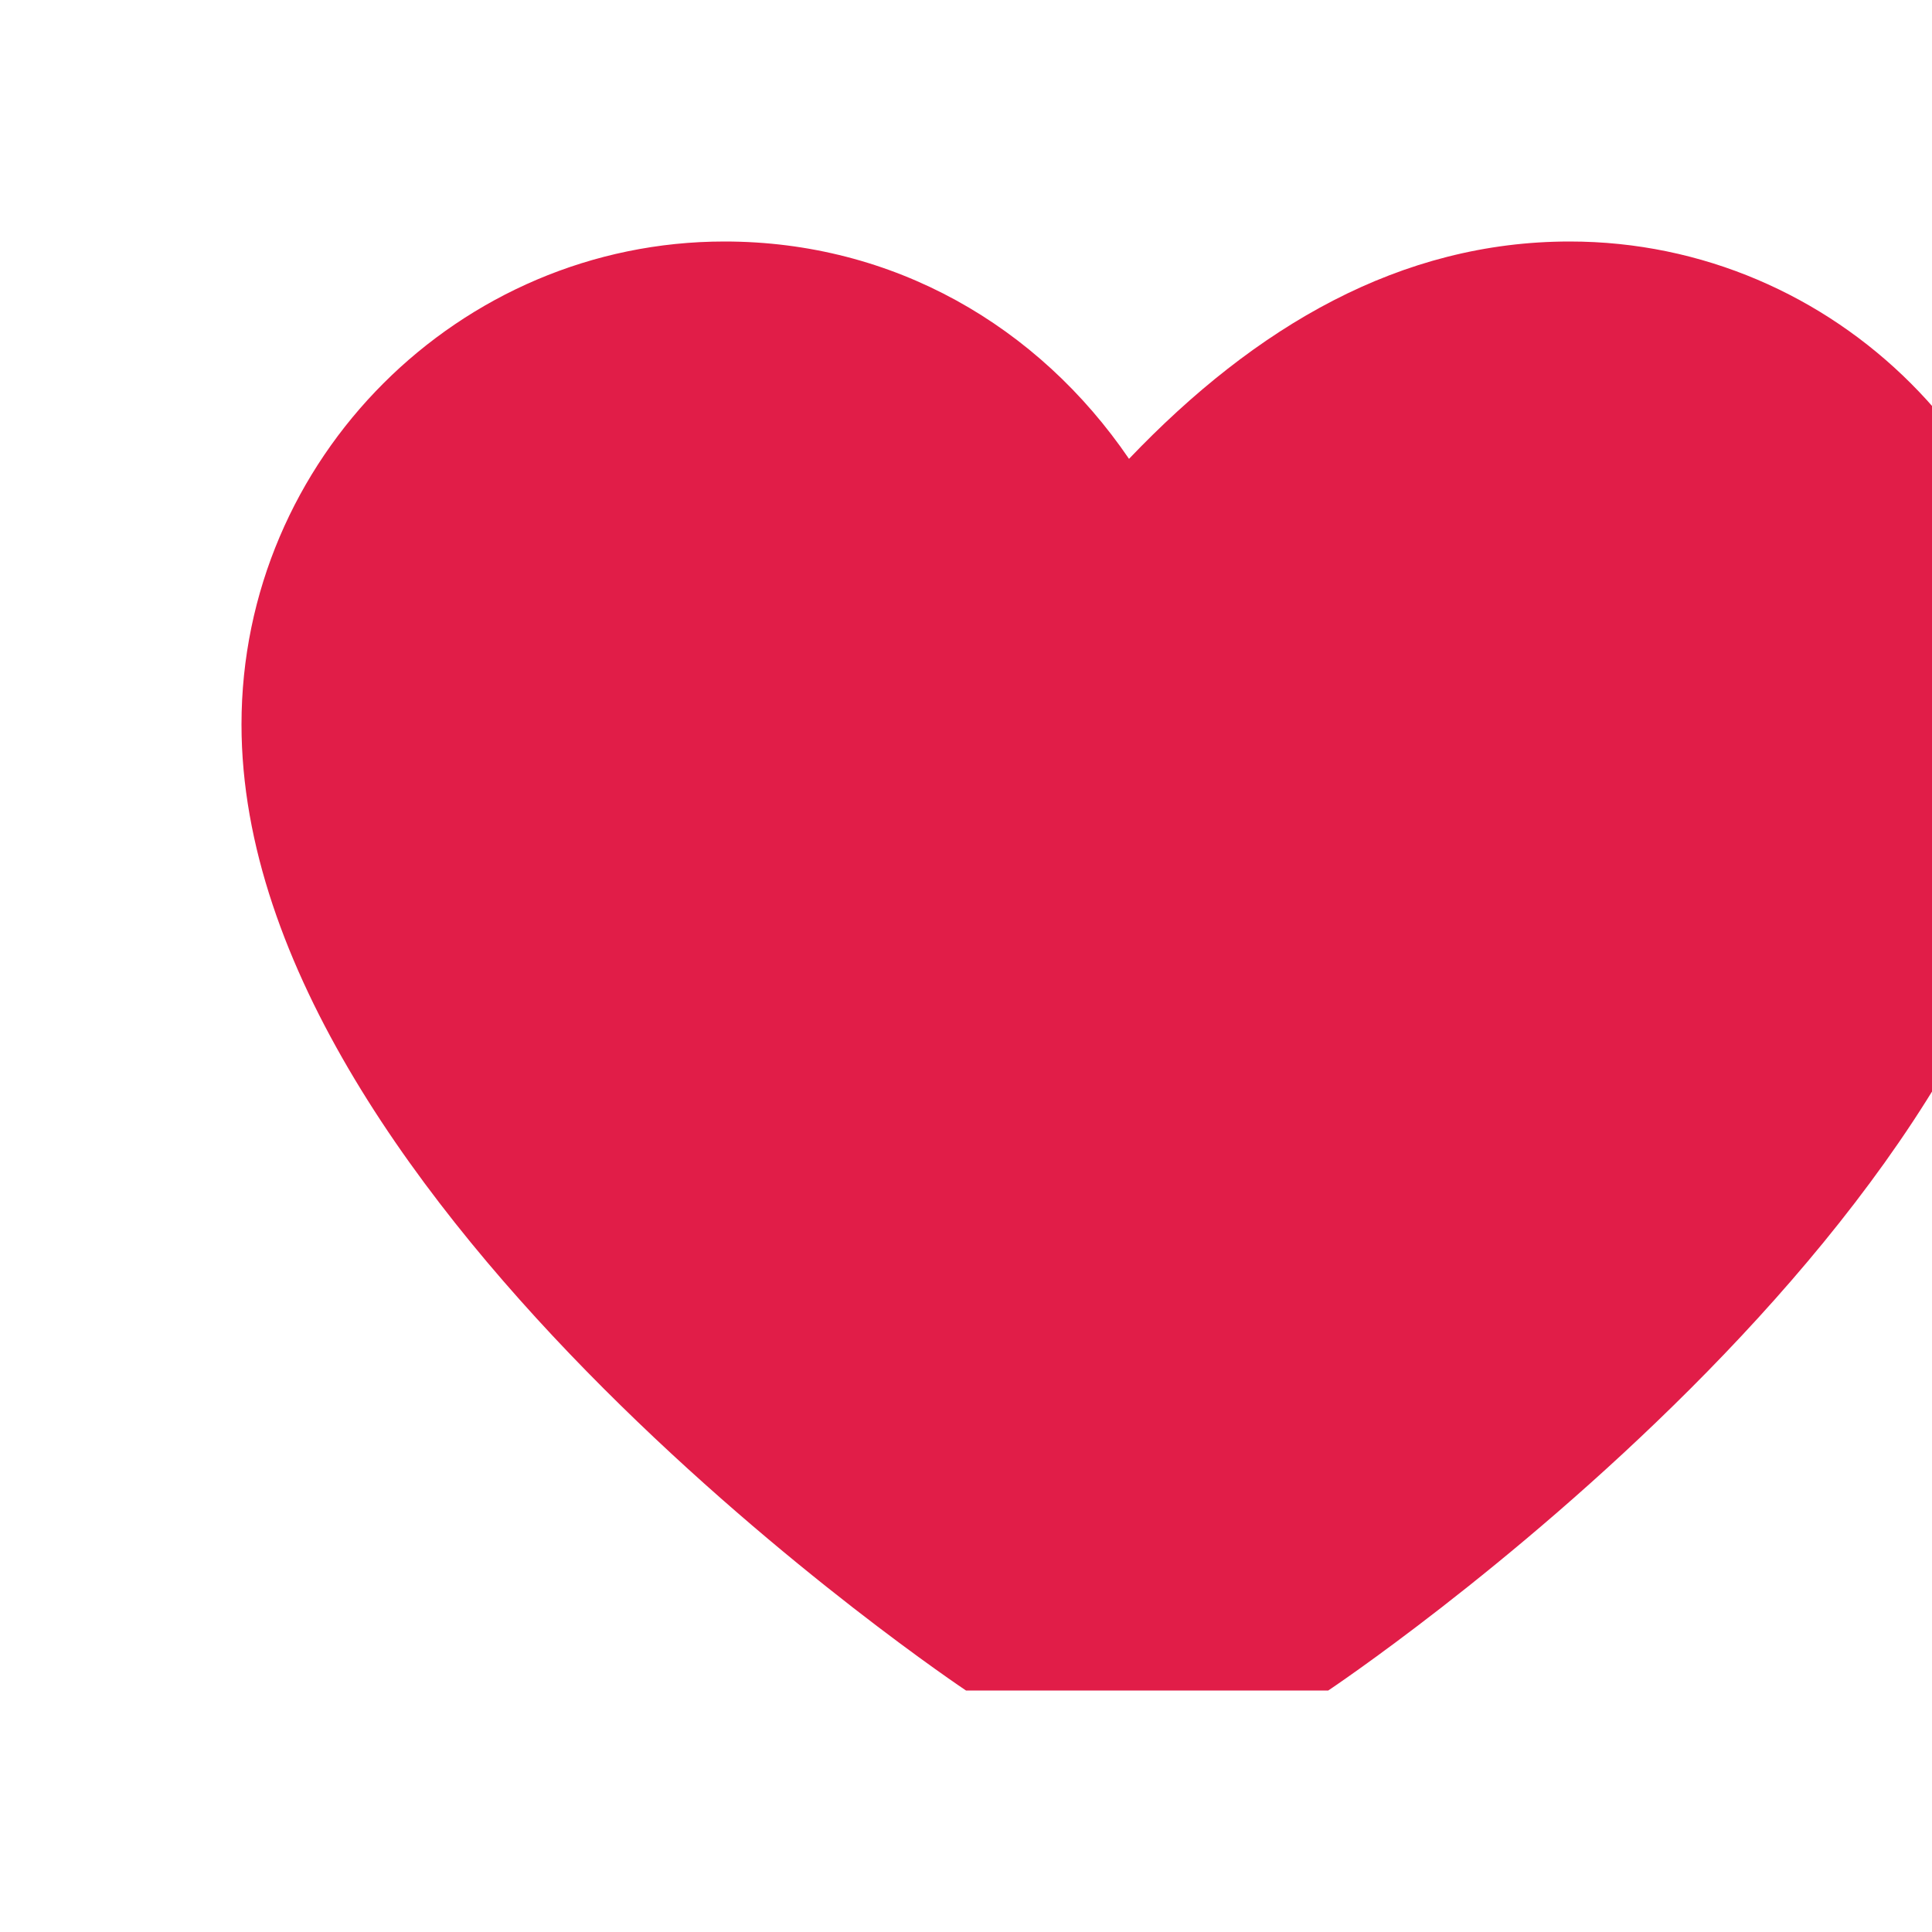 <svg width="32" height="32" viewBox="0 0 32 32" xmlns="http://www.w3.org/2000/svg">
  <path d="M16 28c0 0-12-8-12-16 0-4.4 3.6-8 8-8 2.8 0 5.2 1.4 6.7 3.6C20.8 5.4 23.2 4 26 4c4.4 0 8 3.6 8 8 0 8-12 16-12 16z" fill="#e11d48"/>
</svg>